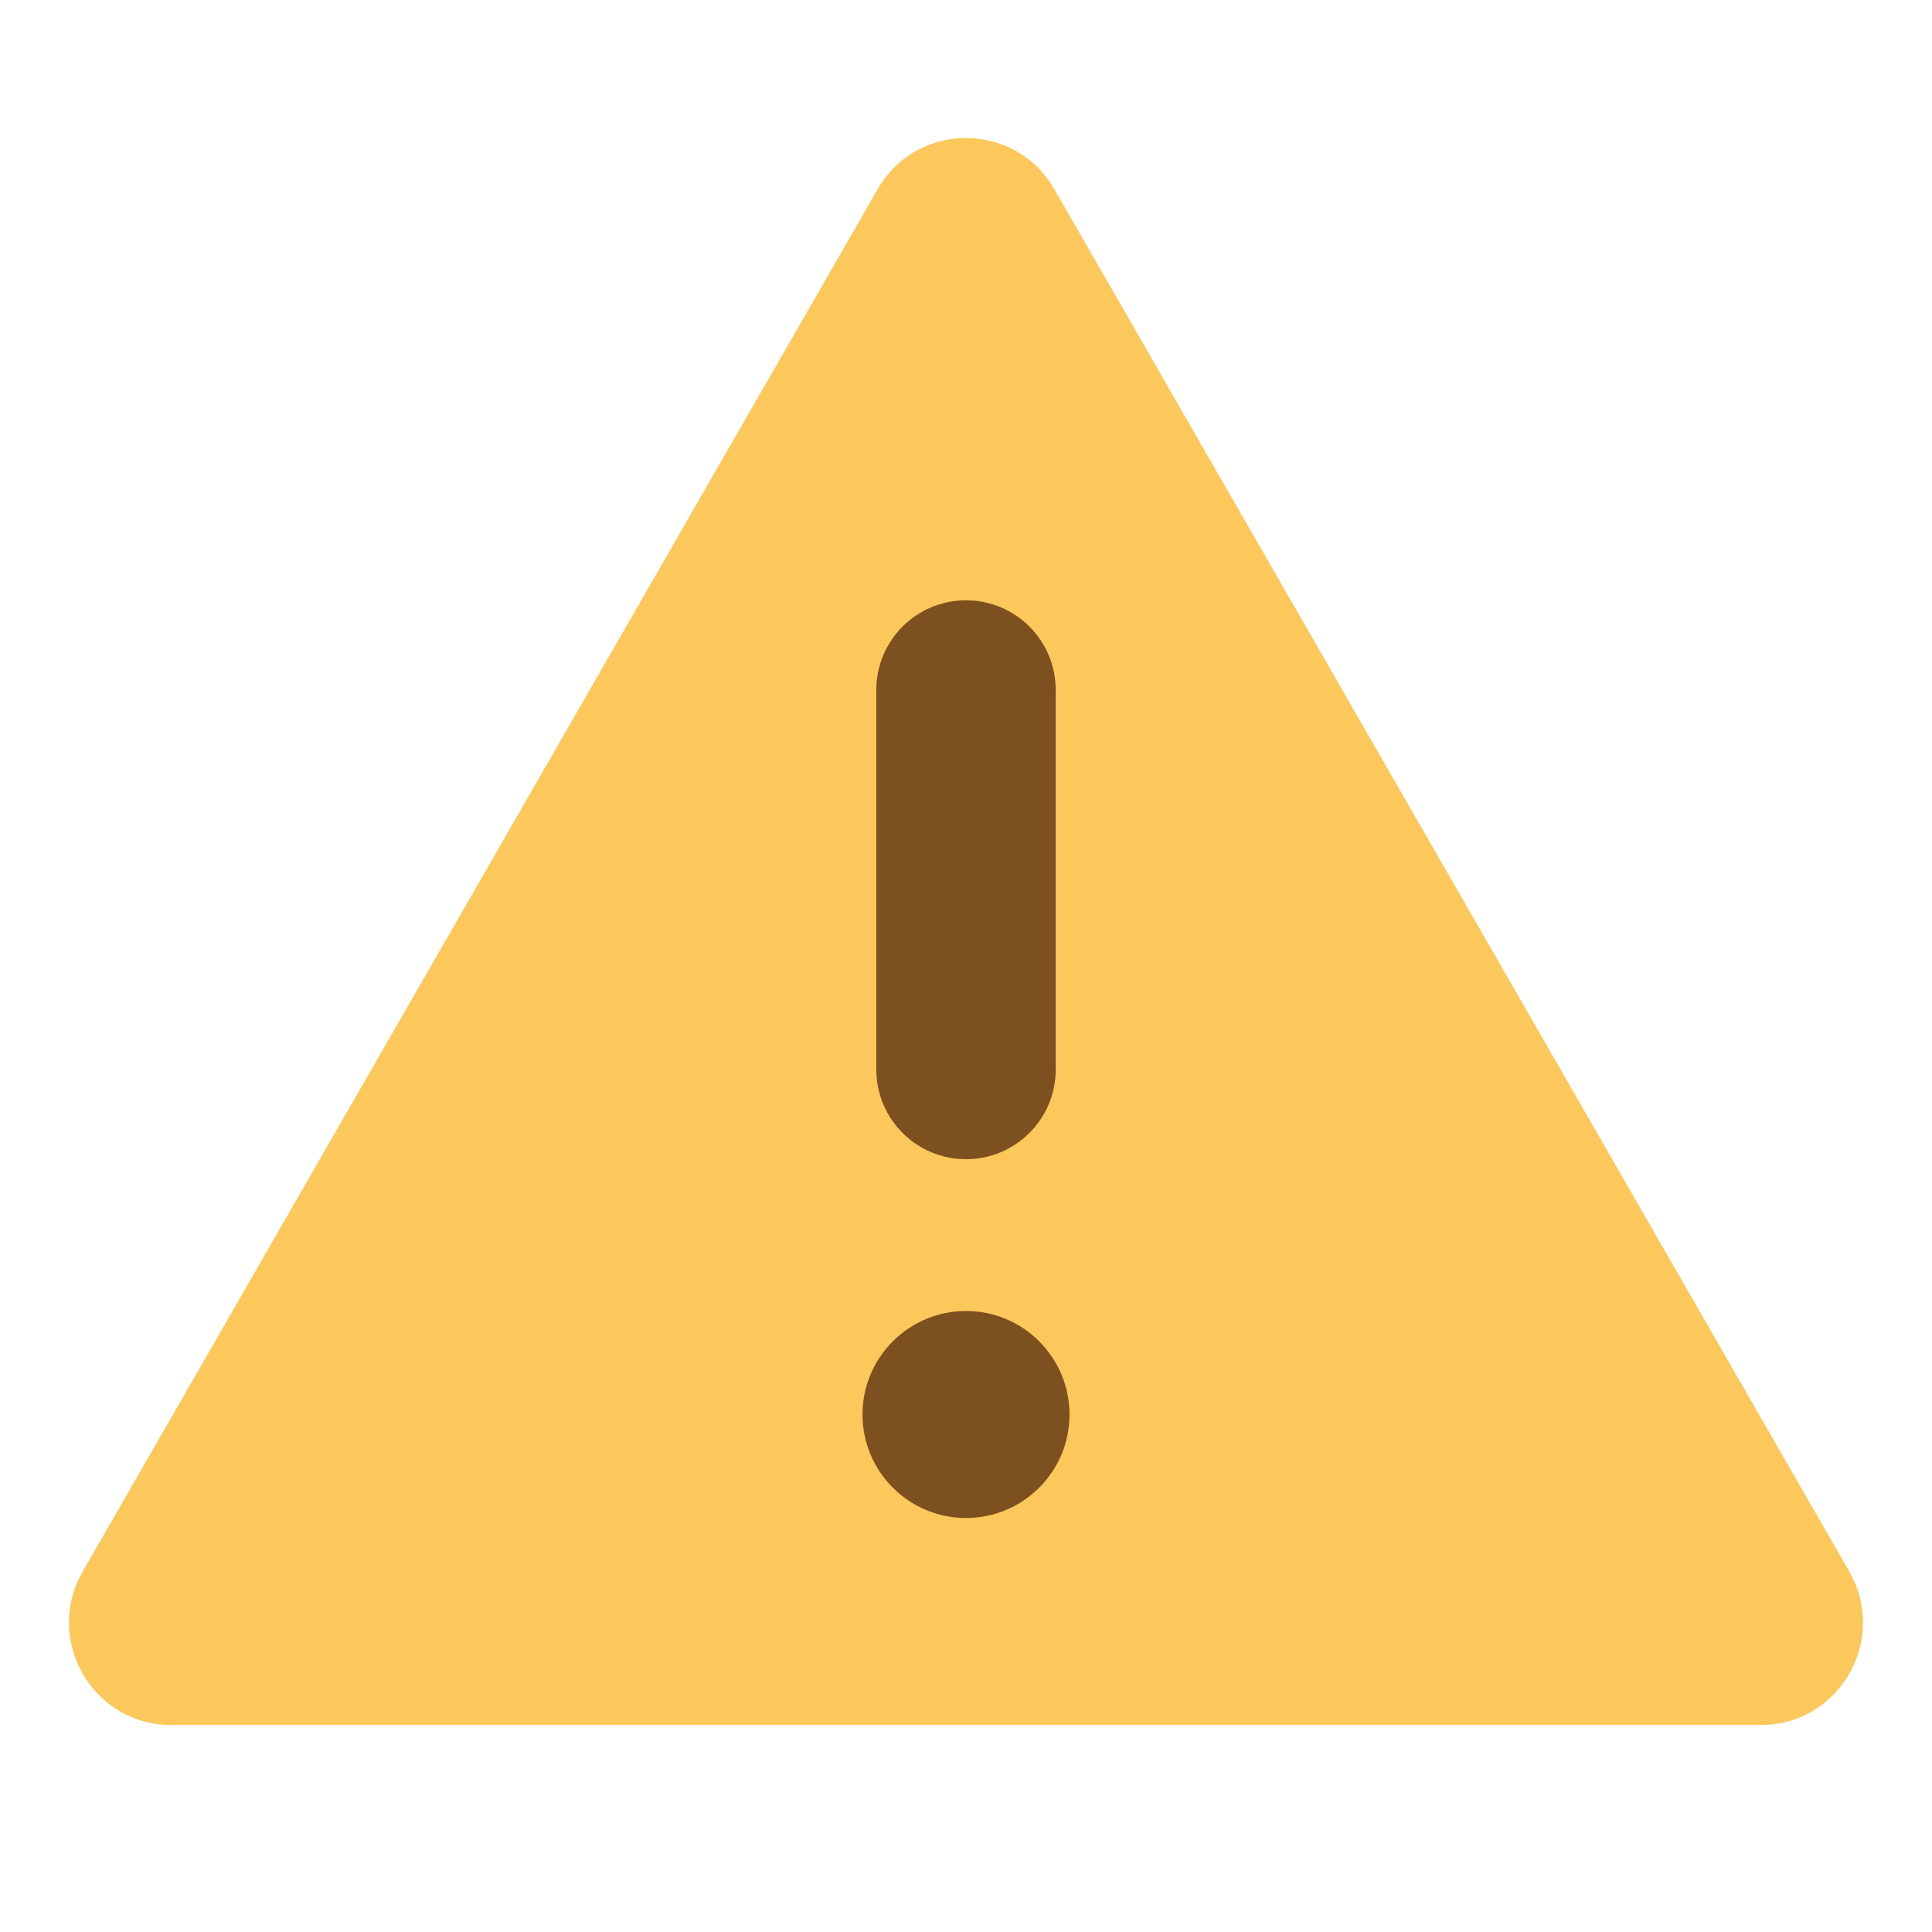 <!-- Copyright 2000-2022 JetBrains s.r.o. and contributors. Use of this source code is governed by the Apache 2.0 license. -->
<svg width="28" height="28" viewBox="0 0 28 28" fill="none" xmlns="http://www.w3.org/2000/svg">
<g clip-path="url(#clip0_3005_40356)">
<path d="M12.72 2.742C13.289 1.753 14.711 1.753 15.28 2.742L26.8 22.774C27.369 23.763 26.658 25 25.52 25H2.48C1.342 25 0.631 23.763 1.2 22.774L12.72 2.742Z" fill="#FCC75B"/>
<path d="M15.3 10C15.3 9.282 14.718 8.7 14 8.7C13.282 8.7 12.7 9.282 12.7 10L15.3 10ZM12.7 15.5C12.7 16.218 13.282 16.8 14 16.8C14.718 16.8 15.3 16.218 15.3 15.5L12.7 15.5ZM12.7 10L12.7 15.5L15.3 15.5L15.3 10L12.7 10Z" fill="#7D5020"/>
<path d="M15.5 20.5C15.5 21.328 14.828 22 14 22C13.172 22 12.5 21.328 12.5 20.5C12.5 19.672 13.172 19 14 19C14.828 19 15.5 19.672 15.5 20.5Z" fill="#7D5020"/>
</g>
<defs>
<clipPath id="clip0_3005_40356">
<rect width="28" height="28" fill="white"/>
</clipPath>
</defs>
</svg>

